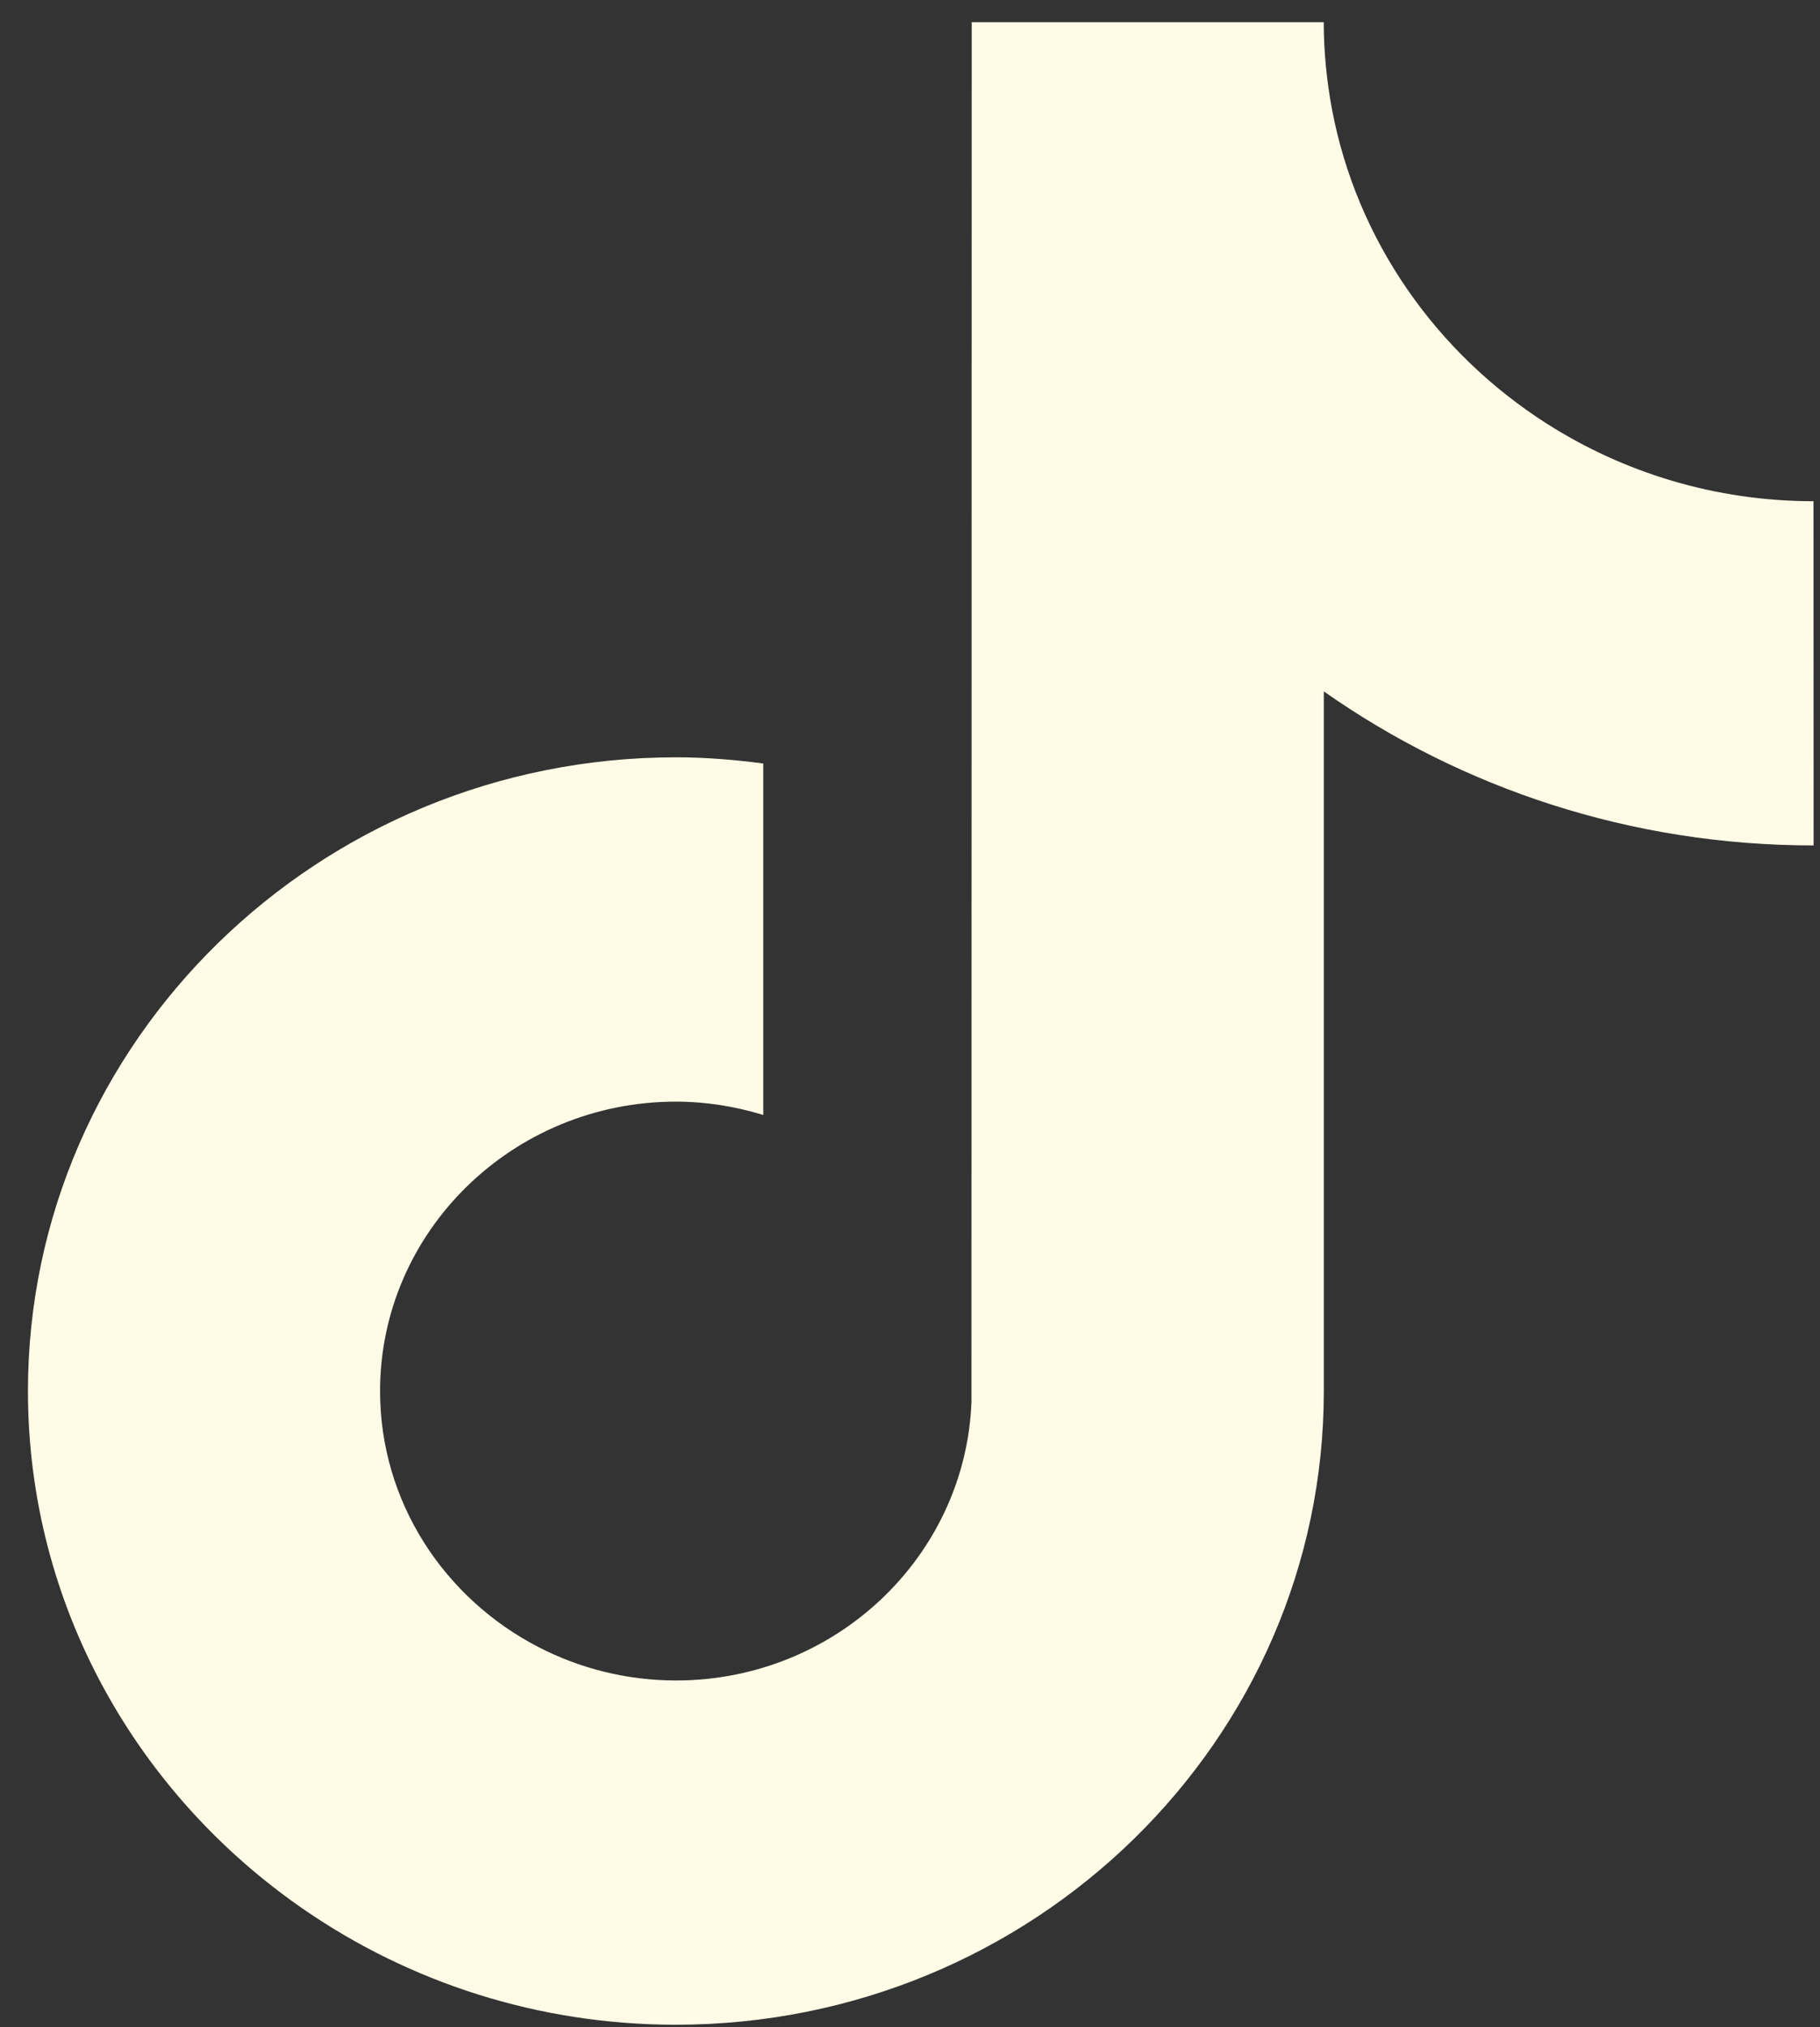 <svg width="53" height="59" viewBox="0 0 53 59" fill="none" xmlns="http://www.w3.org/2000/svg">
<rect x="0" y="0" width="53" height="59" fill="#333333" stroke="none"/>
<path d="M52.814 24.608C47.499 24.608 42.572 22.947 38.551 20.125V40.49C38.551 50.662 30.086 58.934 19.683 58.934C15.662 58.934 11.933 57.696 8.869 55.592C4.004 52.253 0.814 46.73 0.814 40.49C0.814 30.318 9.279 22.043 19.685 22.043C20.55 22.043 21.395 22.114 22.227 22.223V24.596V32.453C21.422 32.208 20.572 32.065 19.685 32.065C14.934 32.065 11.068 35.844 11.068 40.49C11.068 43.725 12.947 46.535 15.69 47.946C16.885 48.561 18.244 48.913 19.688 48.913C24.329 48.913 28.116 45.304 28.29 40.806L28.297 0.646H38.549C38.549 1.515 38.636 2.363 38.79 3.188C39.513 7.007 41.831 10.283 45.044 12.331C47.28 13.756 49.949 14.589 52.811 14.589L52.814 24.608Z" fill="#FFFBE6"/>
</svg>
